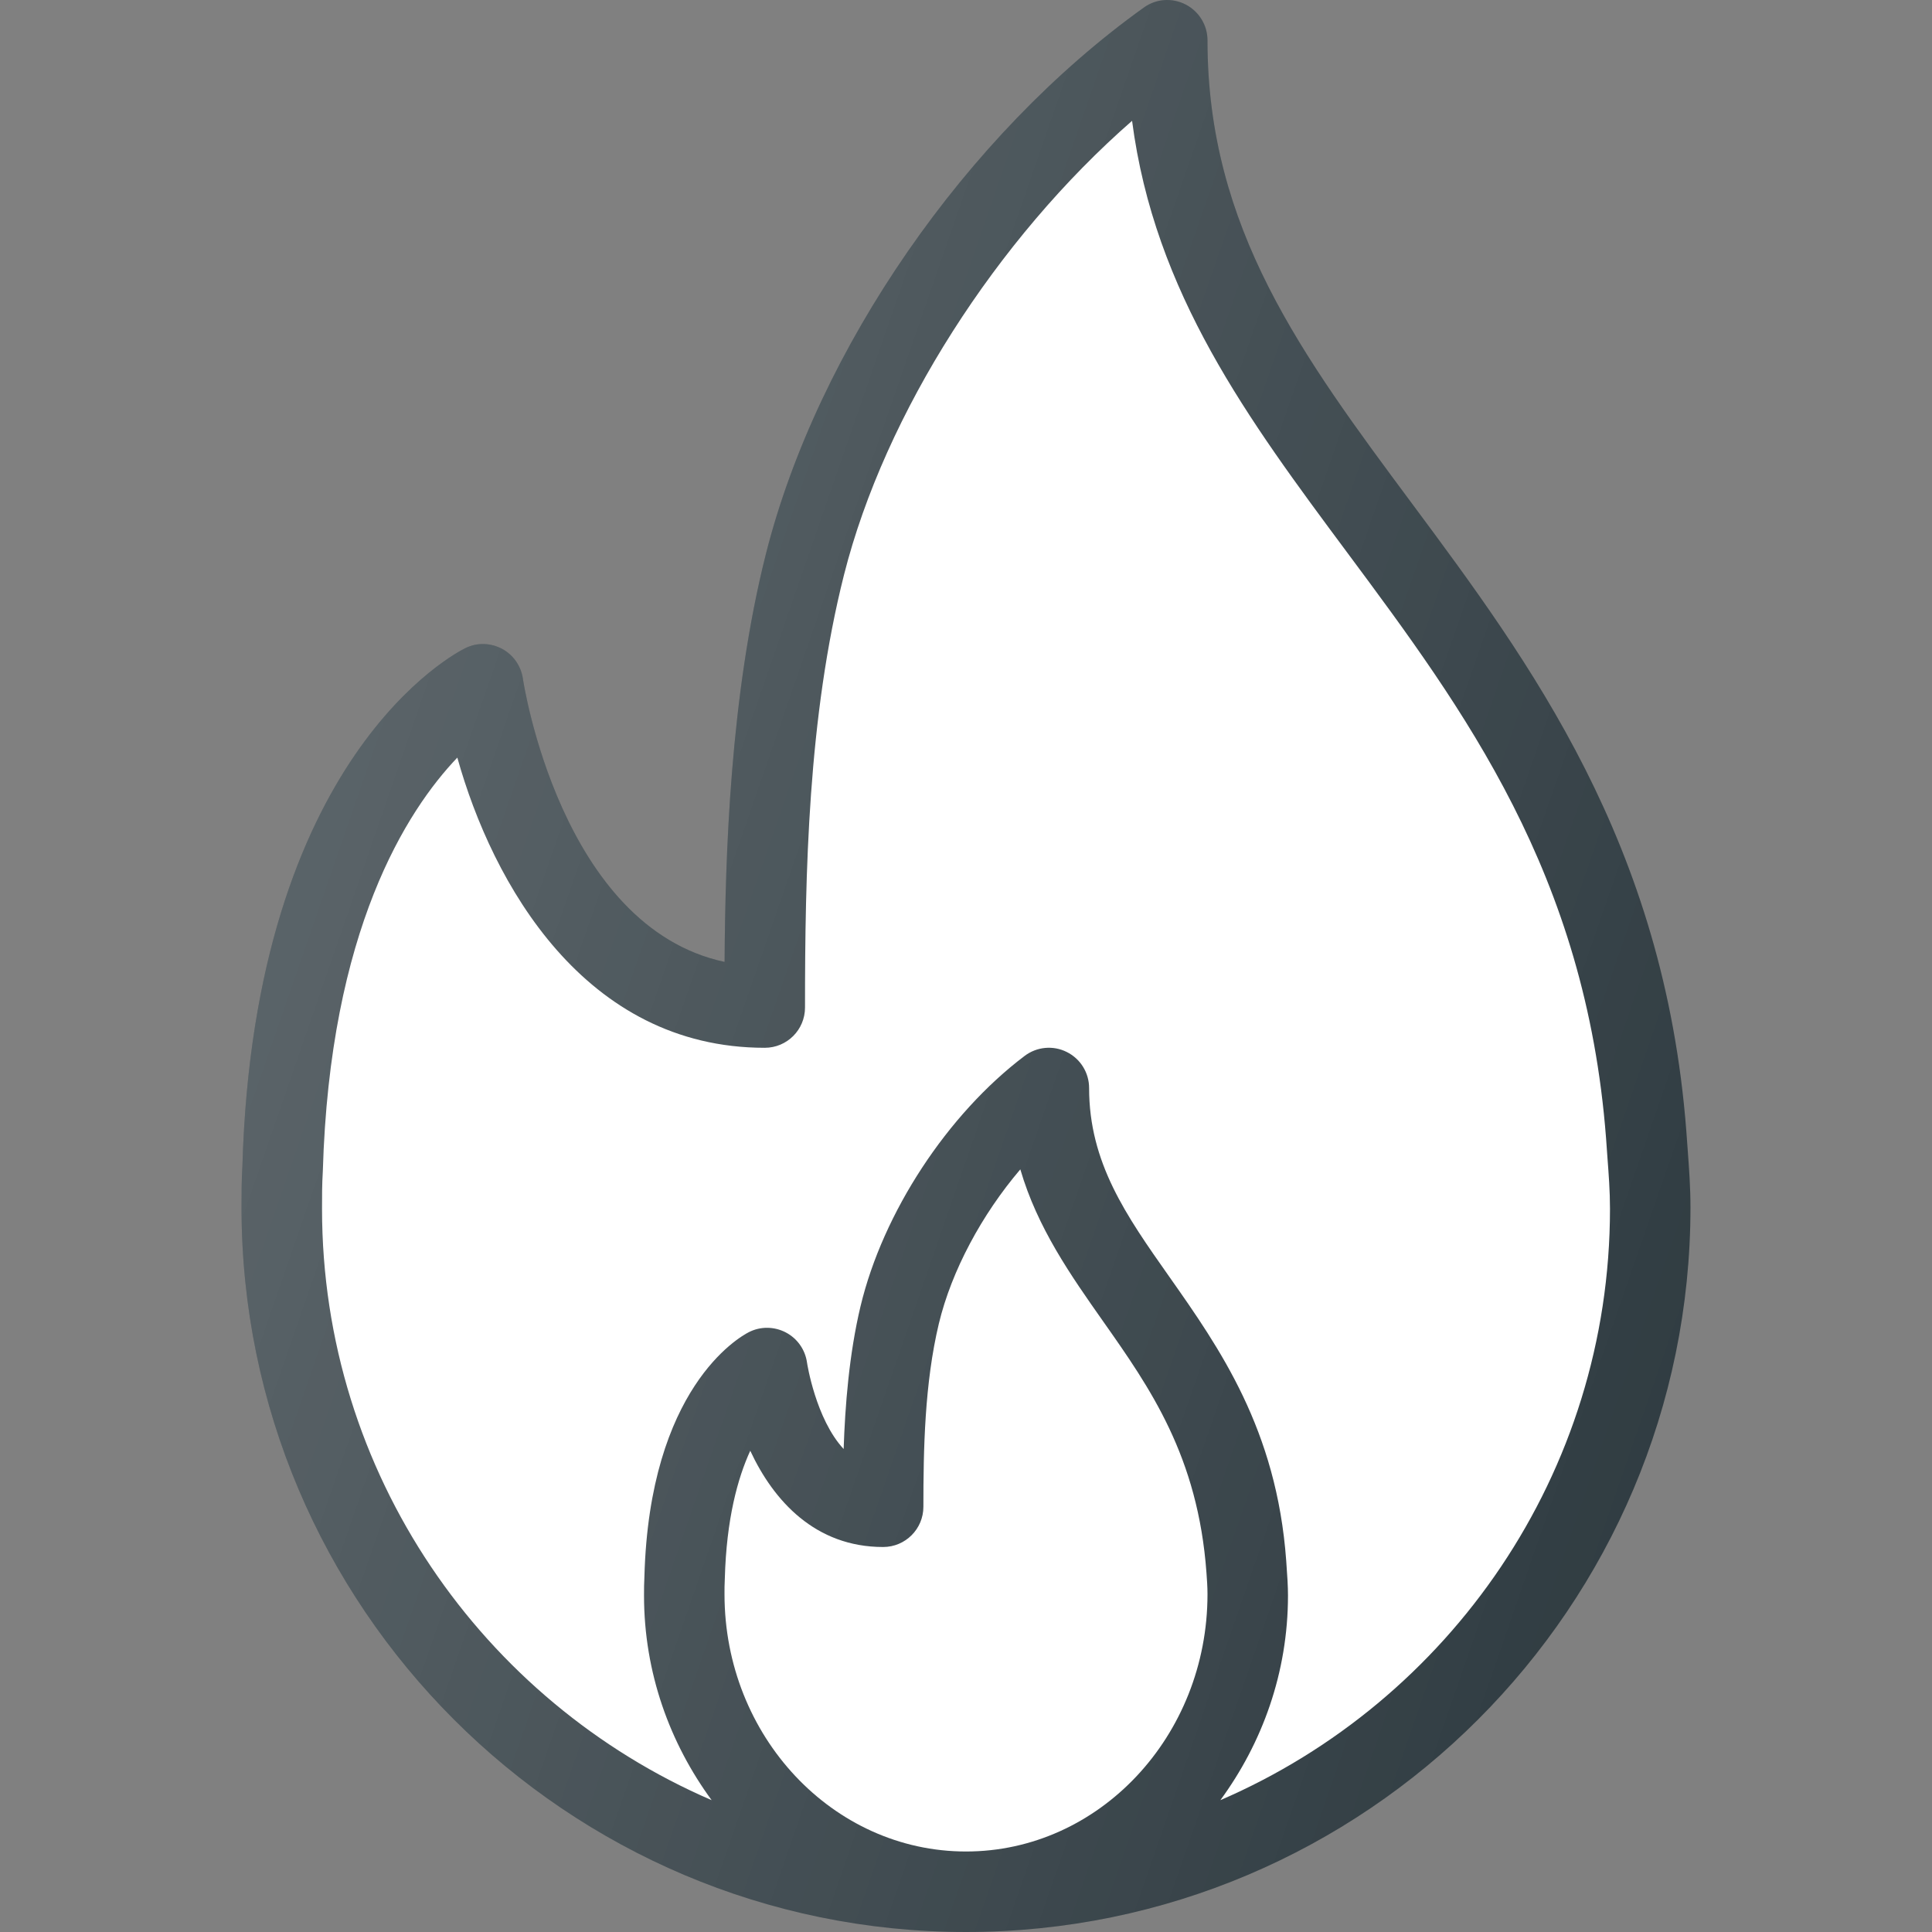 <?xml version="1.0" standalone="no"?><!-- Generator: Gravit.io --><svg xmlns="http://www.w3.org/2000/svg" xmlns:xlink="http://www.w3.org/1999/xlink" style="isolation:isolate" viewBox="0 0 512 512" width="512" height="512"><rect x="0" y="0" width="512" height="512" fill="#808080" stroke="none"/><defs><clipPath id="_clipPath_KYiTdCNHkHHJ6rhCxPVlA0vS9r6quOty"><rect width="512" height="512"/></clipPath></defs><g clip-path="url(#_clipPath_KYiTdCNHkHHJ6rhCxPVlA0vS9r6quOty)"><path d=" M 447.263 304.789 L 446.898 299.779 C 441.034 223.428 405.483 175.564 374.12 133.348 C 345.079 94.256 319.997 60.497 319.997 10.686 C 319.997 6.686 317.757 3.03 314.205 1.196 C 310.642 -0.648 306.362 -0.346 303.123 2.008 C 256.02 35.715 216.72 92.526 202.991 146.732 C 193.461 184.47 192.2 226.896 192.023 254.916 C 148.524 245.624 138.671 180.553 138.567 179.845 C 138.077 176.47 136.015 173.533 133.015 171.929 C 129.984 170.346 126.421 170.231 123.348 171.752 C 121.068 172.856 67.361 200.147 64.236 309.122 C 64.017 312.746 64.007 316.371 64.007 320.006 C 64.007 425.867 150.138 511.999 256 511.999 C 361.861 511.999 447.992 425.867 447.992 320.006 C 447.992 314.694 447.628 309.737 447.263 304.789 Z " fill="rgb(48,60,66)"/><path d=" M 192.002 422.492 C 192.002 421.211 191.992 419.919 192.085 418.336 C 192.512 402.483 195.523 391.66 198.825 384.463 C 205.012 397.754 216.084 409.972 234.042 409.972 C 239.938 409.972 244.709 405.201 244.709 399.305 C 244.709 384.118 245.022 366.598 248.803 350.786 C 252.168 336.756 260.208 321.849 270.396 309.892 C 274.927 325.412 283.76 337.973 292.385 350.234 C 304.729 367.775 317.488 385.91 319.728 416.836 C 319.863 418.668 319.999 420.512 319.999 422.491 C 319.999 460.084 291.292 490.666 256.001 490.666 C 220.711 490.666 192.002 460.085 192.002 422.492 Z " fill="rgb(255,255,255)"/><path d=" M 323.409 477.063 C 334.481 461.965 341.33 443.302 341.33 422.825 C 341.33 420.315 341.174 417.981 340.861 413.618 C 338.33 378.796 323.195 357.276 309.832 338.287 C 298.447 322.121 288.624 308.154 288.624 288.341 C 288.624 284.289 286.332 280.592 282.708 278.79 C 279.104 276.977 274.75 277.384 271.531 279.832 C 251.074 295.289 234.011 321.309 228.054 346.152 C 225.012 358.892 223.95 372.672 223.575 384.005 C 216.179 376.047 213.887 361.298 213.867 361.1 C 213.388 357.673 211.284 354.683 208.211 353.09 C 205.159 351.507 201.504 351.465 198.431 353.048 C 195.743 354.423 172.13 367.964 170.776 417.774 C 170.682 419.462 170.672 421.149 170.672 422.826 C 170.672 443.303 177.521 461.966 188.593 477.064 C 127.931 450.87 85.342 390.505 85.342 320.341 C 85.342 317.143 85.332 313.956 85.55 310.403 C 87.383 246.469 107.841 214.761 121.195 200.773 C 130.506 234.104 154.901 277.676 202.67 277.676 C 208.566 277.676 213.337 272.905 213.337 267.009 C 213.337 231.312 214.139 190.064 223.681 152.294 C 234.513 109.504 264.189 63.298 300.011 32.018 C 305.959 77.704 330.843 111.203 356.999 146.399 C 388.092 188.251 420.236 231.53 425.621 301.612 L 425.986 306.716 C 426.319 311.153 426.663 315.58 426.663 320.34 C 426.66 390.505 384.071 450.869 323.409 477.063 Z " fill="rgb(255,255,255)"/><linearGradient id="_lgradient_0" x1="0.097" y1="0.353" x2="0.983" y2="0.766" gradientTransform="matrix(383.986,0,0,511.999,64.007,0)" gradientUnits="userSpaceOnUse"><stop offset="0%" stop-opacity="0.2" style="stop-color:rgb(255,255,255)"/><stop offset="100%" stop-opacity="0" style="stop-color:rgb(255,255,255)"/></linearGradient><path d=" M 447.263 304.789 L 446.898 299.779 C 441.034 223.428 405.483 175.564 374.12 133.348 C 345.079 94.256 319.997 60.497 319.997 10.686 C 319.997 6.686 317.757 3.03 314.205 1.196 C 310.642 -0.648 306.362 -0.346 303.123 2.008 C 256.02 35.715 216.72 92.526 202.991 146.732 C 193.461 184.47 192.2 226.896 192.023 254.916 C 148.524 245.624 138.671 180.553 138.567 179.845 C 138.077 176.47 136.015 173.533 133.015 171.929 C 129.984 170.346 126.421 170.231 123.348 171.752 C 121.068 172.856 67.361 200.147 64.236 309.122 C 64.017 312.746 64.007 316.371 64.007 320.006 C 64.007 425.867 150.138 511.999 256 511.999 C 361.861 511.999 447.992 425.867 447.992 320.006 C 447.992 314.694 447.628 309.737 447.263 304.789 Z " fill="url(#_lgradient_0)"/></g></svg>